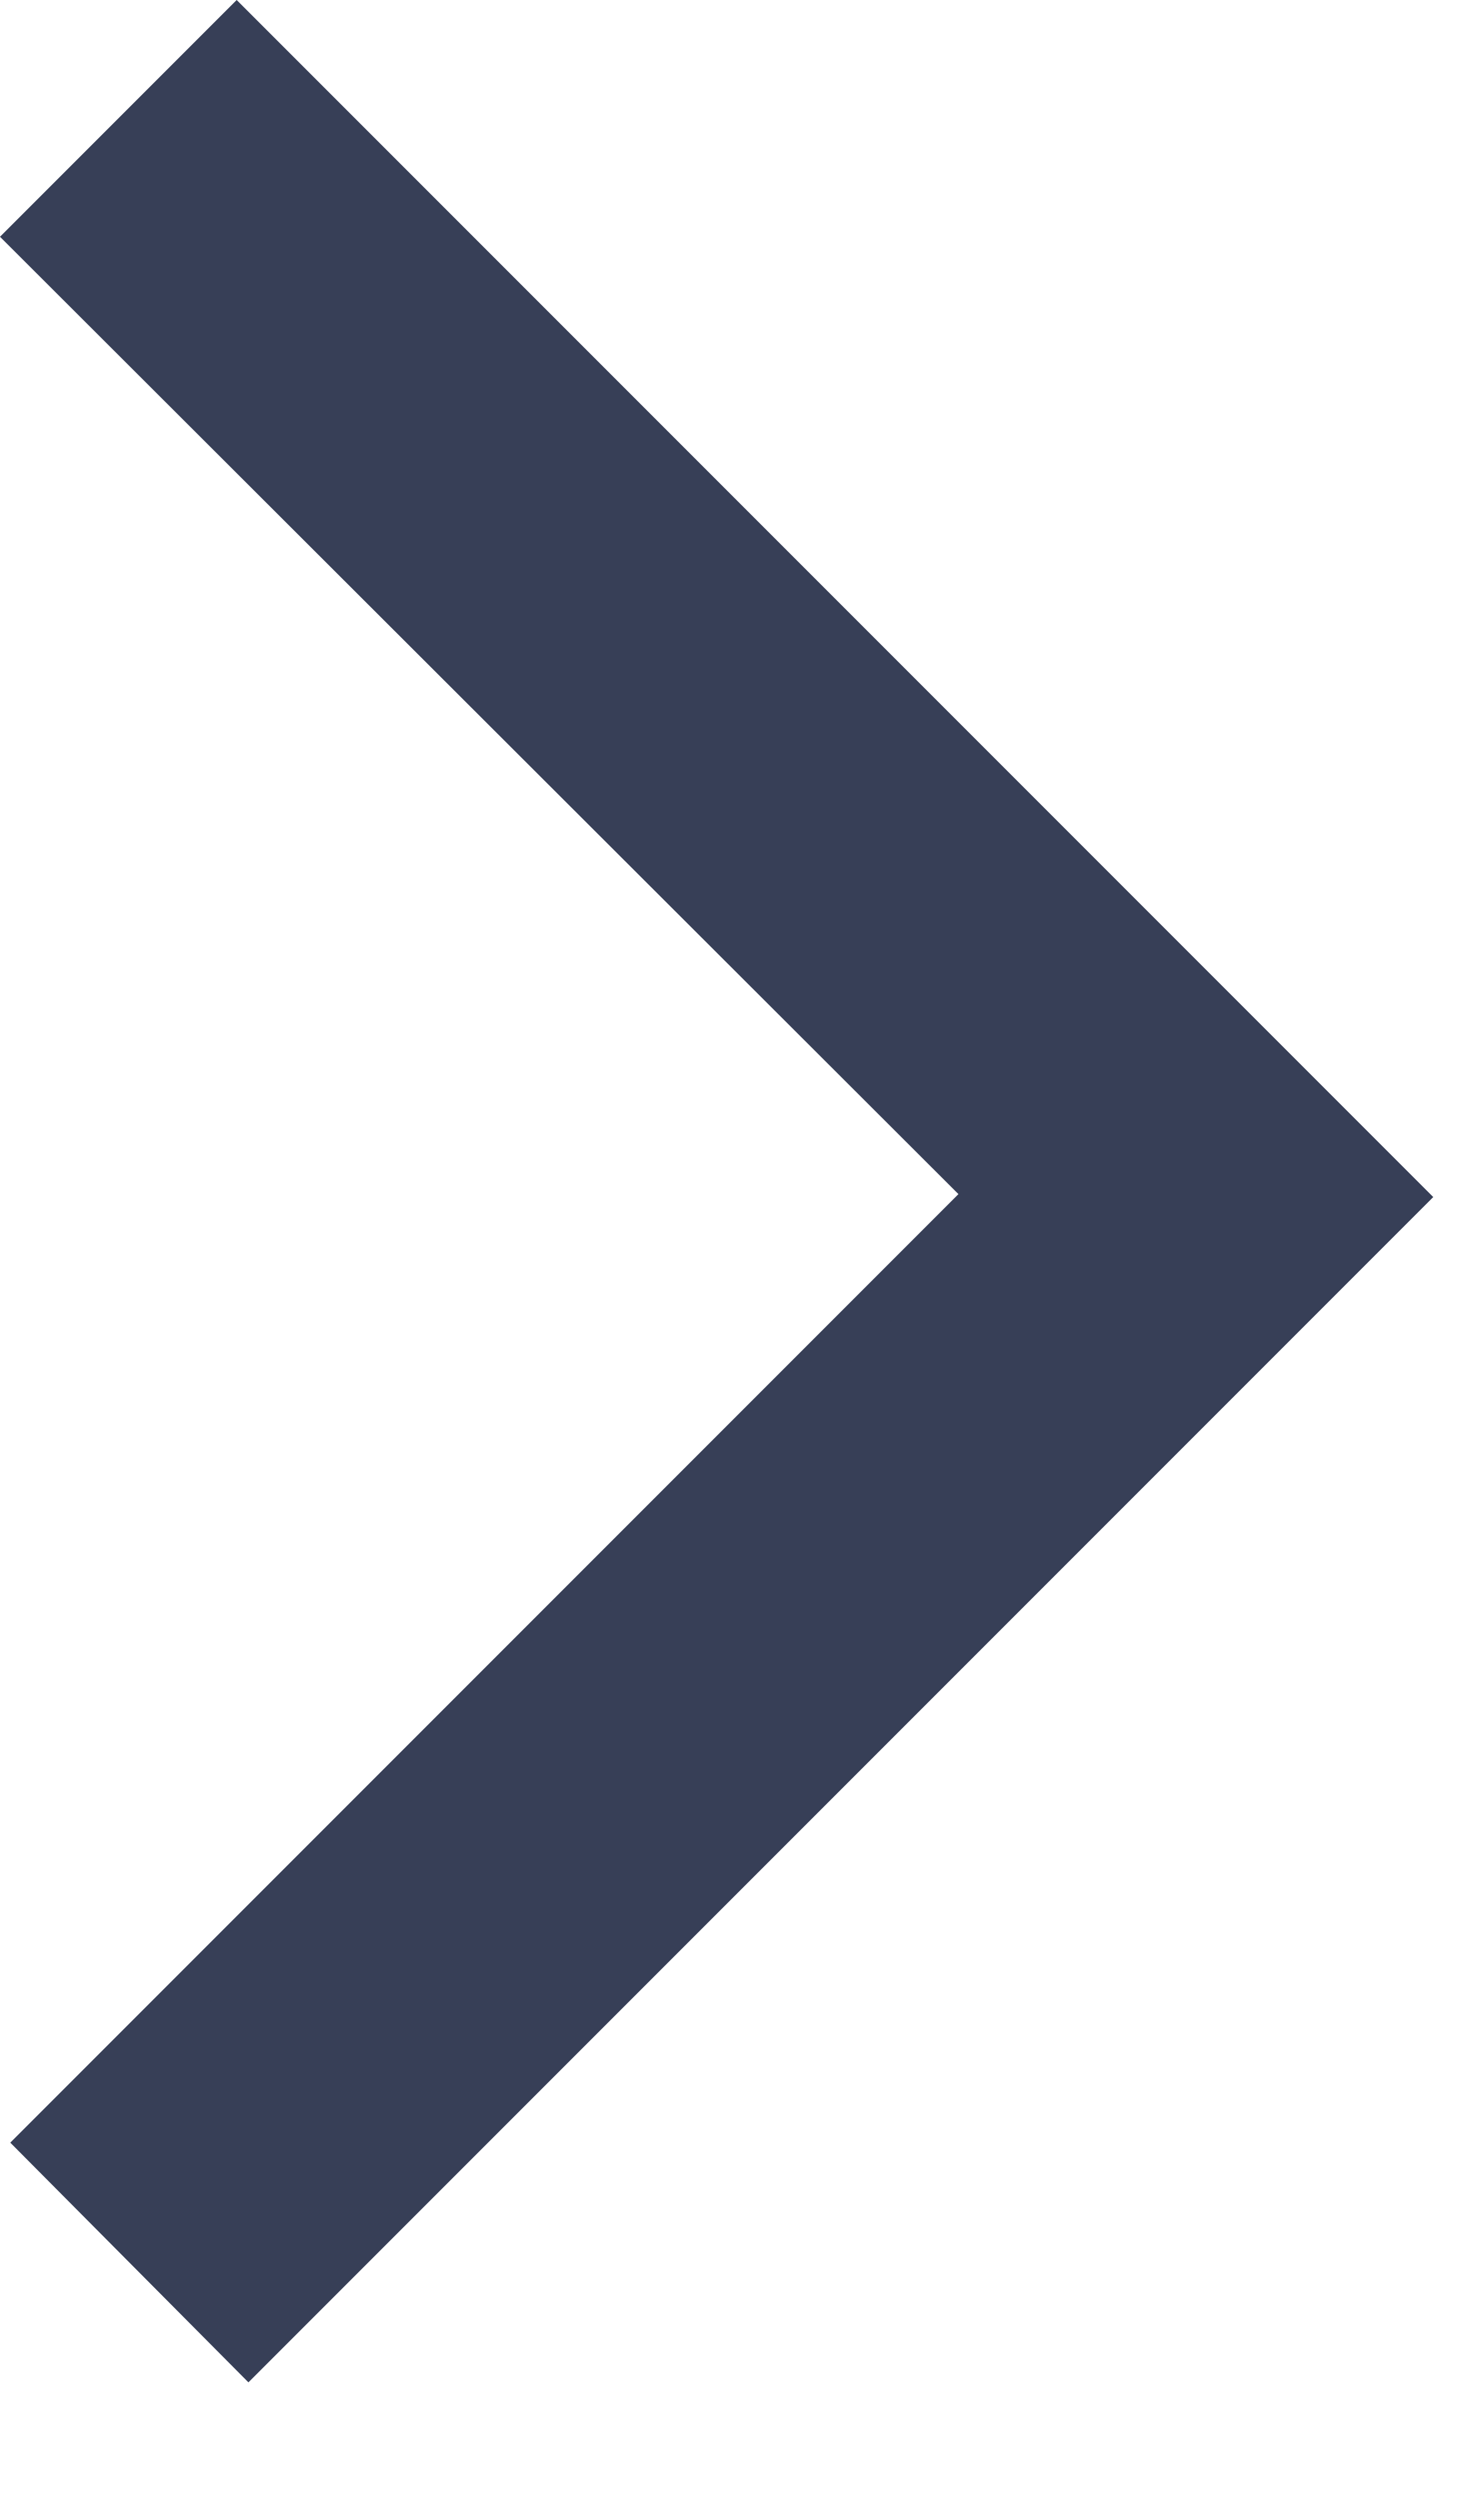 <?xml version="1.0" encoding="UTF-8"?>
<svg id="_레이어_1" data-name="레이어 1" xmlns="http://www.w3.org/2000/svg" viewBox="0 0 10 17">
  <defs>
    <style>
      .cls-1 {
        fill: #373f57;
        fill-rule: evenodd;
      }
    </style>
  </defs>
  <path class="cls-1" d="M1.61,0l6.51,6.51,1.63,1.63L1.69,16.2.07,14.57l6.45-6.45L0,1.61,1.61,0Z"/>
</svg>